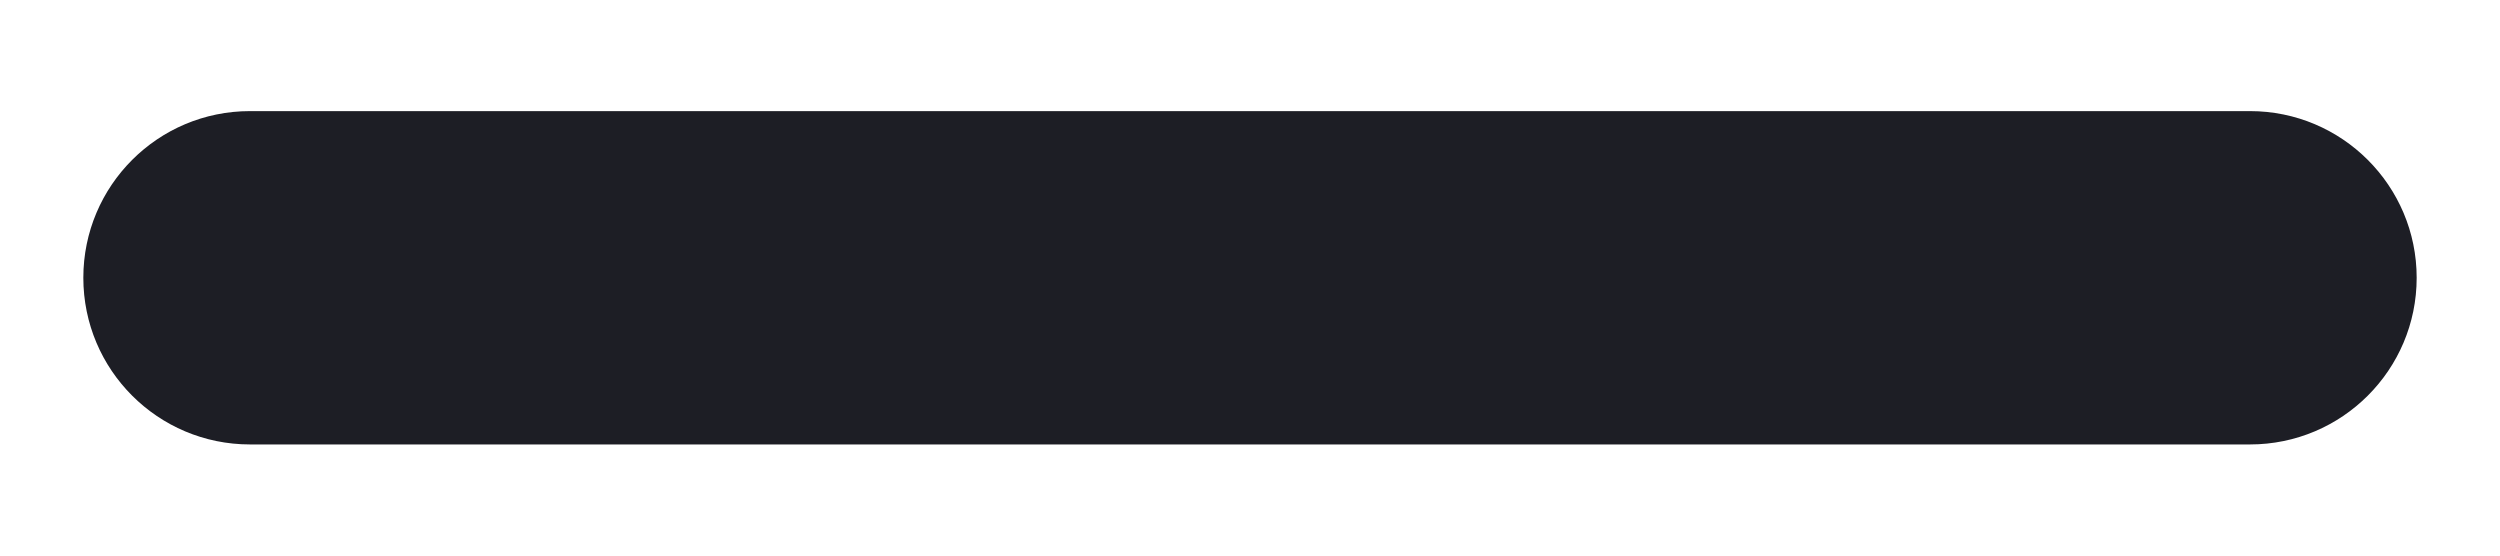 <svg width="18" height="4" viewBox="0 0 18 4" fill="none" xmlns="http://www.w3.org/2000/svg">
<path fill-rule="evenodd" clip-rule="evenodd" d="M0.6 2C0.6 1.337 1.137 0.8 1.8 0.8L16.2 0.8C16.862 0.8 17.4 1.337 17.4 2C17.4 2.663 16.862 3.2 16.2 3.2L1.8 3.2C1.137 3.2 0.6 2.663 0.6 2Z" fill="#1D1E25"/>
</svg>
